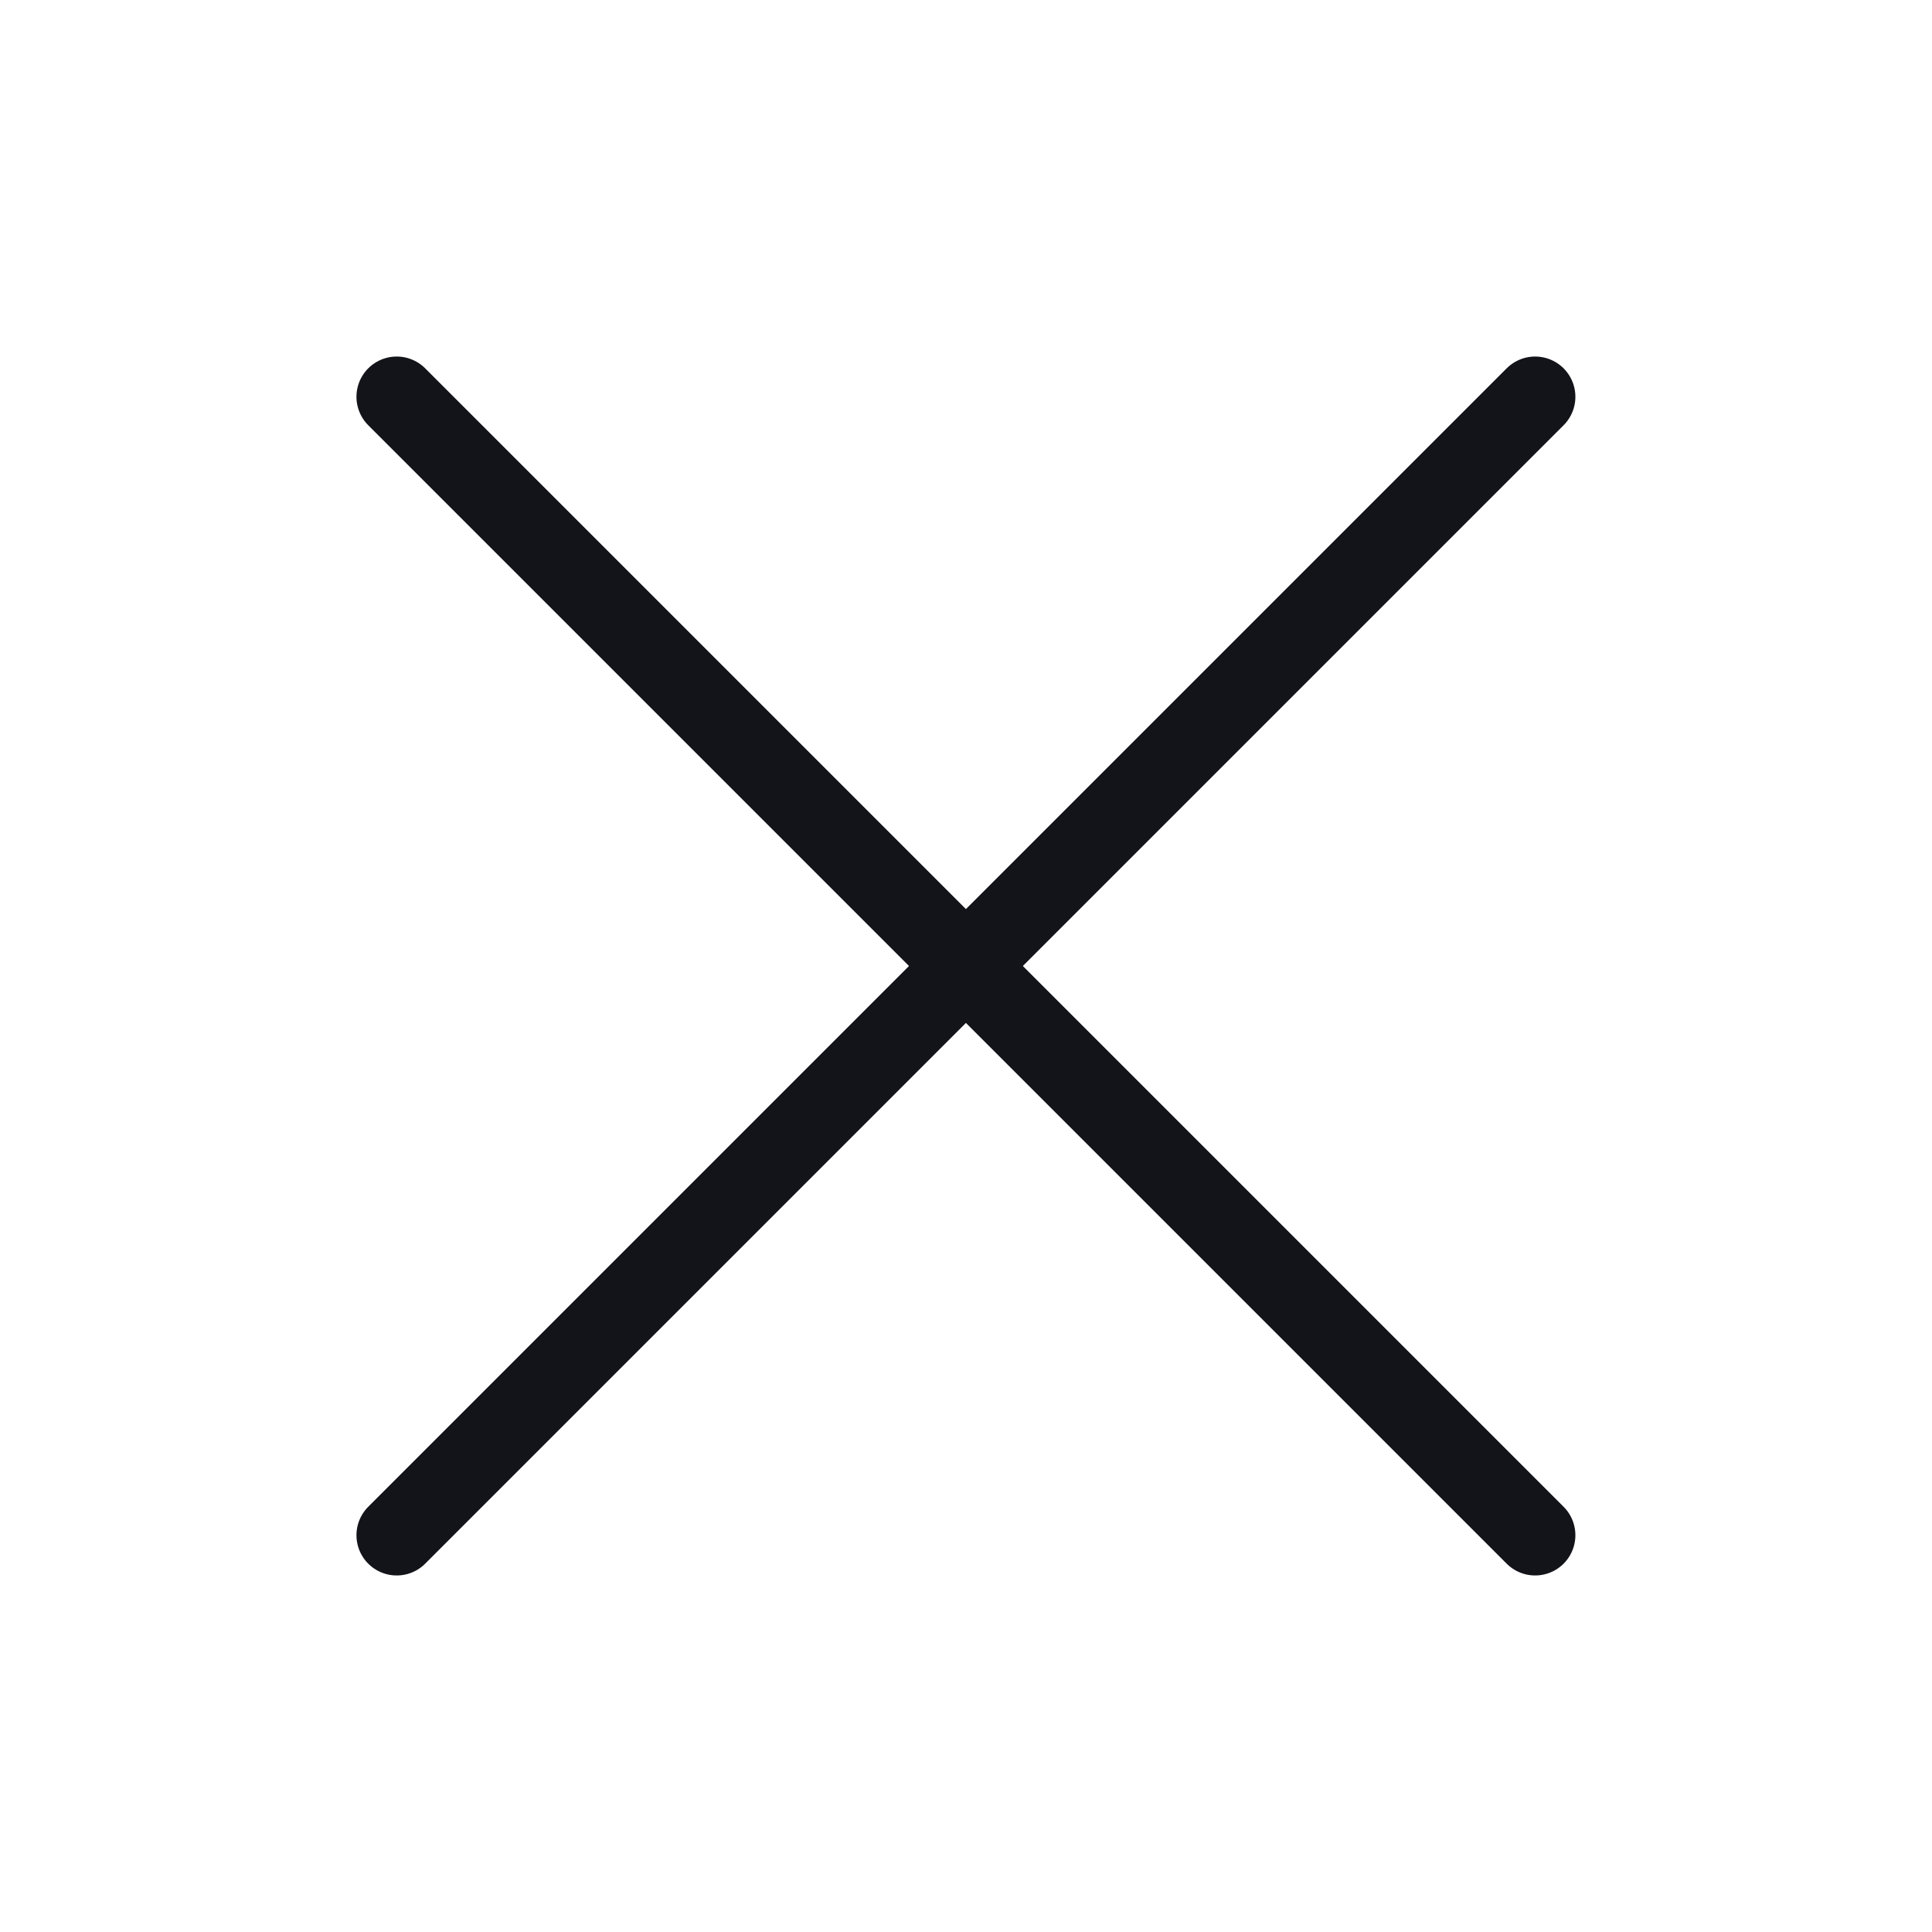<?xml version="1.0" encoding="UTF-8"?> <svg xmlns="http://www.w3.org/2000/svg" width="24" height="24" viewBox="0 0 24 24" fill="none"> <g clip-path="url(#clip0_194_1002)"> <path d="M19.07 19.071L4.928 4.929" stroke="#13131A" stroke-linecap="round"></path> <path d="M4.928 19.071L19.07 4.929" stroke="#13131A" stroke-linecap="round"></path> </g> <defs> <clipPath id="clip0_194_1002"> <rect width="24" height="24" fill="white"></rect> </clipPath> </defs> </svg> 